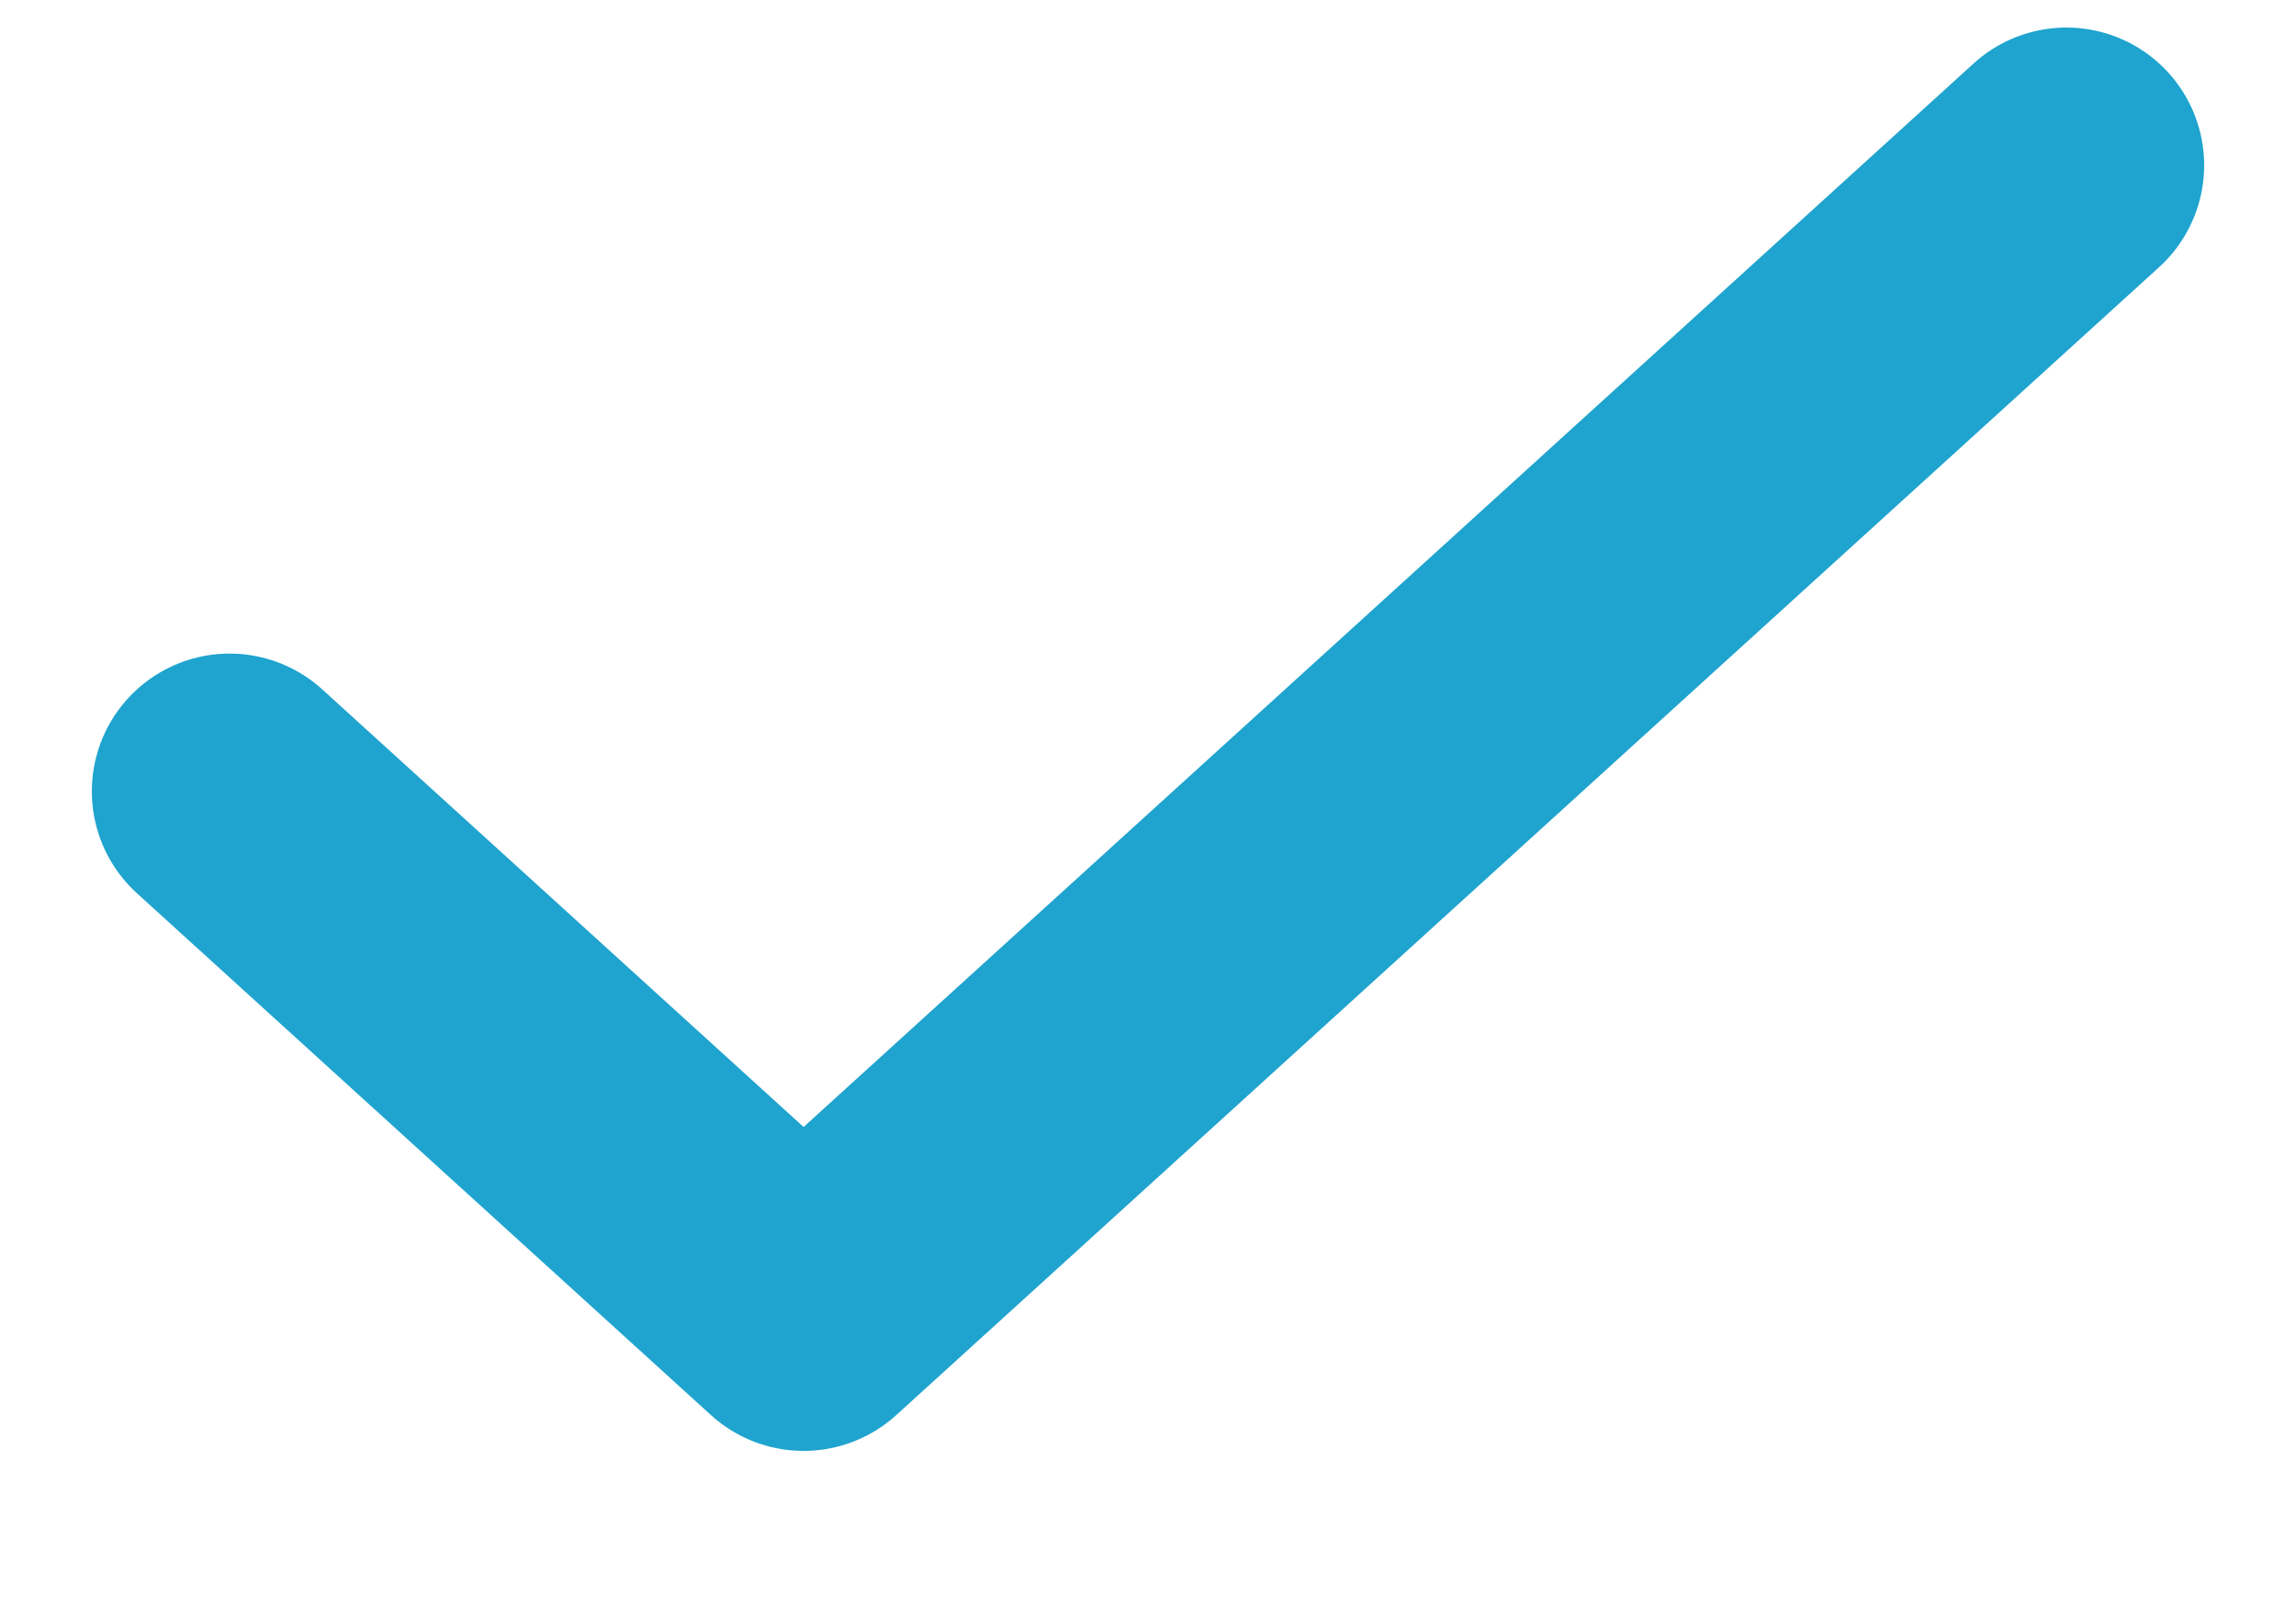 <svg width="10" height="7" viewBox="0 0 10 7" fill="none" xmlns="http://www.w3.org/2000/svg">
<path
    d="M9 0.72L3.5 5.72L1 3.447"
    stroke="#1EA4CE"
    stroke-width="1.2"
    stroke-linecap="round"
    stroke-linejoin="round"
  />
</svg>
